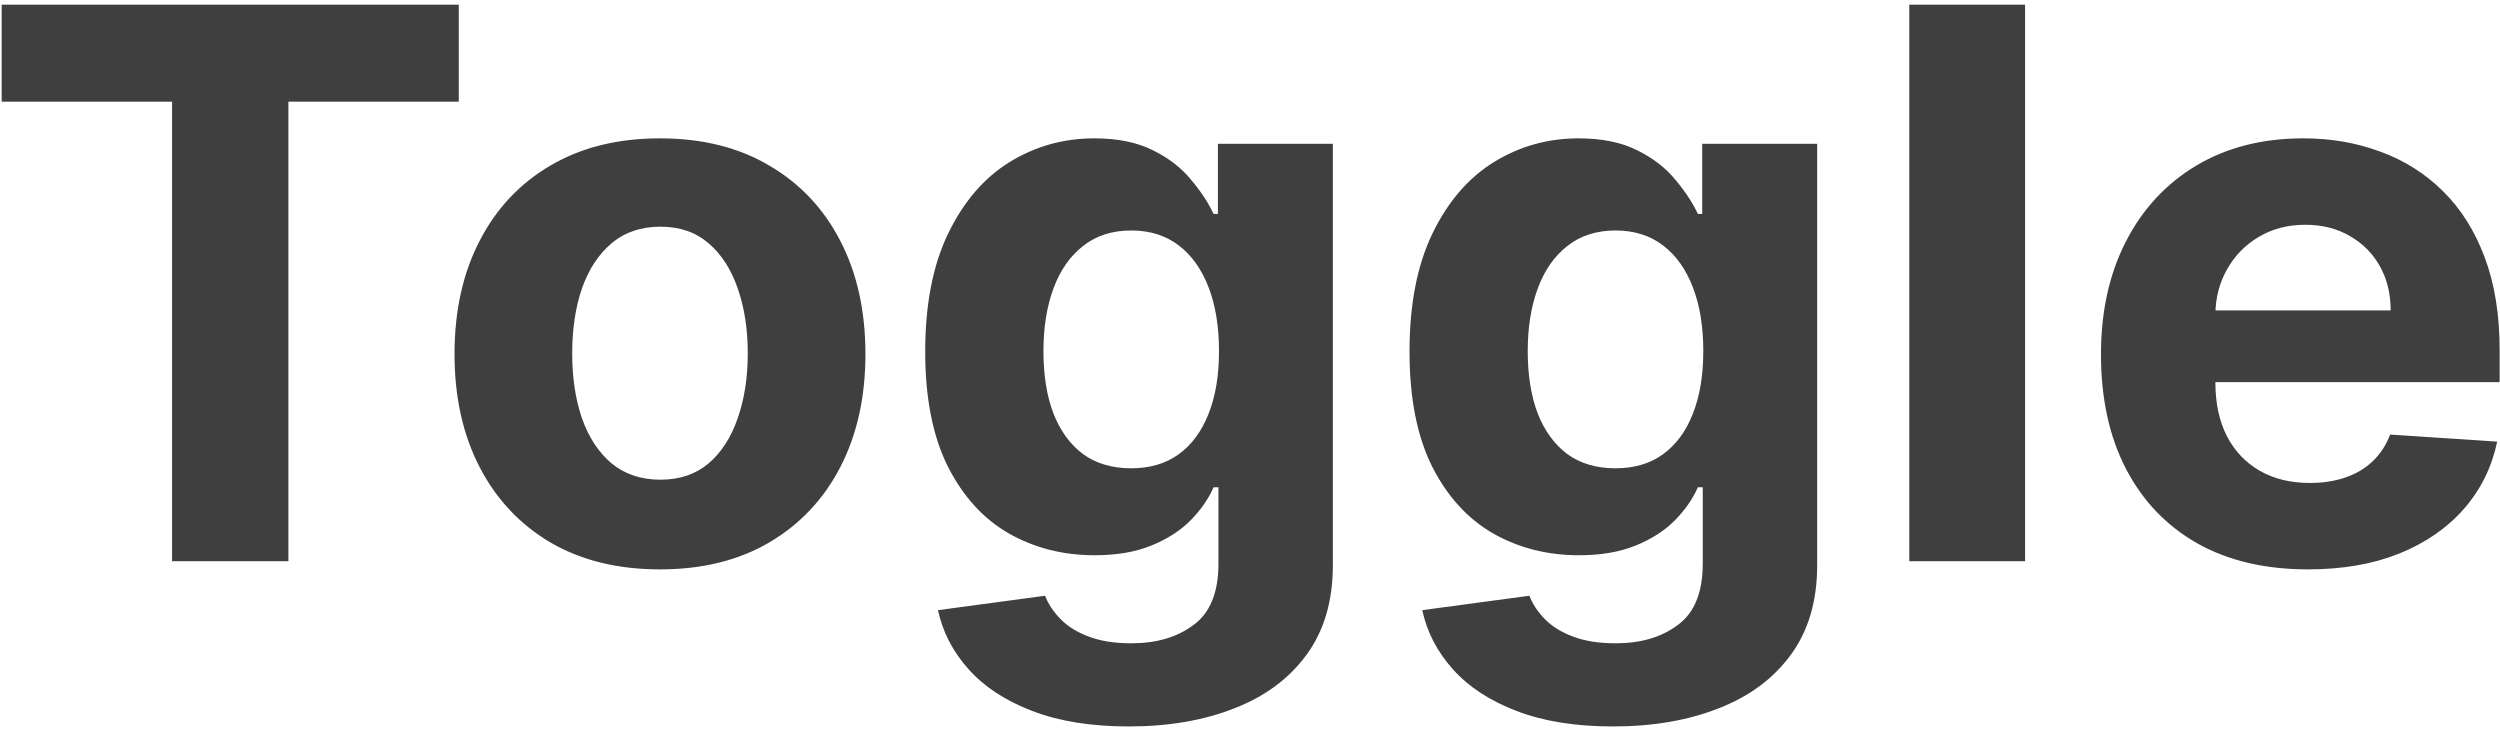 <svg width="98" height="29" viewBox="0 0 98 29" fill="none" xmlns="http://www.w3.org/2000/svg">
<path d="M0.065 3.985V0.182H17.984V3.985H11.305V22H6.745V3.985H0.065ZM25.871 22.32C24.216 22.32 22.785 21.968 21.577 21.265C20.377 20.555 19.45 19.567 18.797 18.303C18.143 17.032 17.817 15.558 17.817 13.882C17.817 12.192 18.143 10.714 18.797 9.45C19.45 8.179 20.377 7.192 21.577 6.489C22.785 5.778 24.216 5.423 25.871 5.423C27.525 5.423 28.953 5.778 30.153 6.489C31.361 7.192 32.291 8.179 32.944 9.45C33.598 10.714 33.925 12.192 33.925 13.882C33.925 15.558 33.598 17.032 32.944 18.303C32.291 19.567 31.361 20.555 30.153 21.265C28.953 21.968 27.525 22.32 25.871 22.32ZM25.892 18.804C26.645 18.804 27.273 18.591 27.777 18.165C28.282 17.732 28.662 17.142 28.917 16.396C29.18 15.651 29.312 14.802 29.312 13.85C29.312 12.898 29.18 12.05 28.917 11.304C28.662 10.558 28.282 9.969 27.777 9.536C27.273 9.102 26.645 8.886 25.892 8.886C25.132 8.886 24.493 9.102 23.974 9.536C23.463 9.969 23.076 10.558 22.813 11.304C22.557 12.05 22.43 12.898 22.43 13.85C22.43 14.802 22.557 15.651 22.813 16.396C23.076 17.142 23.463 17.732 23.974 18.165C24.493 18.591 25.132 18.804 25.892 18.804ZM44.248 28.477C42.778 28.477 41.517 28.275 40.466 27.87C39.422 27.472 38.591 26.929 37.973 26.24C37.355 25.551 36.954 24.777 36.769 23.918L40.966 23.353C41.094 23.68 41.297 23.985 41.574 24.269C41.851 24.553 42.216 24.78 42.671 24.951C43.133 25.129 43.694 25.217 44.354 25.217C45.341 25.217 46.155 24.976 46.794 24.493C47.44 24.017 47.763 23.218 47.763 22.096V19.102H47.572C47.373 19.557 47.074 19.986 46.677 20.391C46.279 20.796 45.768 21.126 45.143 21.382C44.518 21.638 43.772 21.766 42.905 21.766C41.677 21.766 40.558 21.482 39.55 20.913C38.548 20.338 37.749 19.461 37.153 18.282C36.563 17.096 36.268 15.597 36.268 13.786C36.268 11.932 36.57 10.384 37.174 9.141C37.778 7.898 38.58 6.968 39.581 6.35C40.59 5.732 41.694 5.423 42.895 5.423C43.811 5.423 44.578 5.58 45.196 5.892C45.814 6.197 46.311 6.581 46.687 7.043C47.071 7.497 47.366 7.945 47.572 8.385H47.742V5.636H52.248V22.16C52.248 23.552 51.907 24.717 51.226 25.654C50.544 26.592 49.599 27.295 48.392 27.764C47.192 28.239 45.81 28.477 44.248 28.477ZM44.344 18.357C45.075 18.357 45.693 18.175 46.197 17.813C46.709 17.444 47.099 16.918 47.369 16.236C47.646 15.548 47.785 14.724 47.785 13.765C47.785 12.806 47.65 11.975 47.38 11.272C47.11 10.562 46.719 10.011 46.208 9.621C45.697 9.23 45.075 9.035 44.344 9.035C43.598 9.035 42.969 9.237 42.458 9.642C41.947 10.04 41.559 10.594 41.297 11.304C41.034 12.014 40.903 12.835 40.903 13.765C40.903 14.71 41.034 15.526 41.297 16.215C41.567 16.897 41.954 17.426 42.458 17.803C42.969 18.172 43.598 18.357 44.344 18.357ZM63.232 28.477C61.762 28.477 60.501 28.275 59.45 27.87C58.406 27.472 57.575 26.929 56.957 26.24C56.339 25.551 55.938 24.777 55.753 23.918L59.951 23.353C60.079 23.68 60.281 23.985 60.558 24.269C60.835 24.553 61.201 24.78 61.655 24.951C62.117 25.129 62.678 25.217 63.339 25.217C64.326 25.217 65.139 24.976 65.778 24.493C66.424 24.017 66.748 23.218 66.748 22.096V19.102H66.556C66.357 19.557 66.059 19.986 65.661 20.391C65.263 20.796 64.752 21.126 64.127 21.382C63.502 21.638 62.756 21.766 61.89 21.766C60.661 21.766 59.542 21.482 58.534 20.913C57.532 20.338 56.733 19.461 56.137 18.282C55.547 17.096 55.253 15.597 55.253 13.786C55.253 11.932 55.554 10.384 56.158 9.141C56.762 7.898 57.565 6.968 58.566 6.35C59.574 5.732 60.679 5.423 61.879 5.423C62.795 5.423 63.562 5.58 64.18 5.892C64.798 6.197 65.295 6.581 65.672 7.043C66.055 7.497 66.35 7.945 66.556 8.385H66.726V5.636H71.233V22.16C71.233 23.552 70.892 24.717 70.21 25.654C69.528 26.592 68.584 27.295 67.376 27.764C66.176 28.239 64.795 28.477 63.232 28.477ZM63.328 18.357C64.059 18.357 64.677 18.175 65.182 17.813C65.693 17.444 66.084 16.918 66.353 16.236C66.63 15.548 66.769 14.724 66.769 13.765C66.769 12.806 66.634 11.975 66.364 11.272C66.094 10.562 65.704 10.011 65.192 9.621C64.681 9.23 64.059 9.035 63.328 9.035C62.582 9.035 61.954 9.237 61.442 9.642C60.931 10.04 60.544 10.594 60.281 11.304C60.018 12.014 59.887 12.835 59.887 13.765C59.887 14.71 60.018 15.526 60.281 16.215C60.551 16.897 60.938 17.426 61.442 17.803C61.954 18.172 62.582 18.357 63.328 18.357ZM79.383 0.182V22H74.844V0.182H79.383ZM90.475 22.32C88.792 22.32 87.343 21.979 86.129 21.297C84.921 20.608 83.991 19.635 83.338 18.378C82.684 17.114 82.358 15.619 82.358 13.893C82.358 12.21 82.684 10.732 83.338 9.461C83.991 8.19 84.911 7.199 86.097 6.489C87.29 5.778 88.689 5.423 90.294 5.423C91.374 5.423 92.379 5.597 93.309 5.945C94.247 6.286 95.064 6.801 95.76 7.49C96.463 8.179 97.01 9.045 97.4 10.089C97.791 11.126 97.986 12.341 97.986 13.733V14.979H84.169V12.167H93.714C93.714 11.514 93.572 10.935 93.288 10.43C93.004 9.926 92.61 9.532 92.106 9.248C91.608 8.957 91.029 8.811 90.369 8.811C89.68 8.811 89.069 8.971 88.537 9.29C88.011 9.603 87.599 10.026 87.301 10.558C87.002 11.084 86.85 11.67 86.843 12.316V14.99C86.843 15.8 86.992 16.499 87.29 17.089C87.596 17.678 88.025 18.133 88.579 18.452C89.133 18.772 89.79 18.932 90.55 18.932C91.054 18.932 91.516 18.861 91.935 18.719C92.354 18.577 92.713 18.364 93.011 18.079C93.309 17.796 93.537 17.447 93.693 17.035L97.89 17.312C97.677 18.321 97.24 19.202 96.58 19.954C95.927 20.7 95.081 21.283 94.044 21.702C93.015 22.114 91.825 22.32 90.475 22.32Z" fill="#3F3F3F"/>
</svg>
